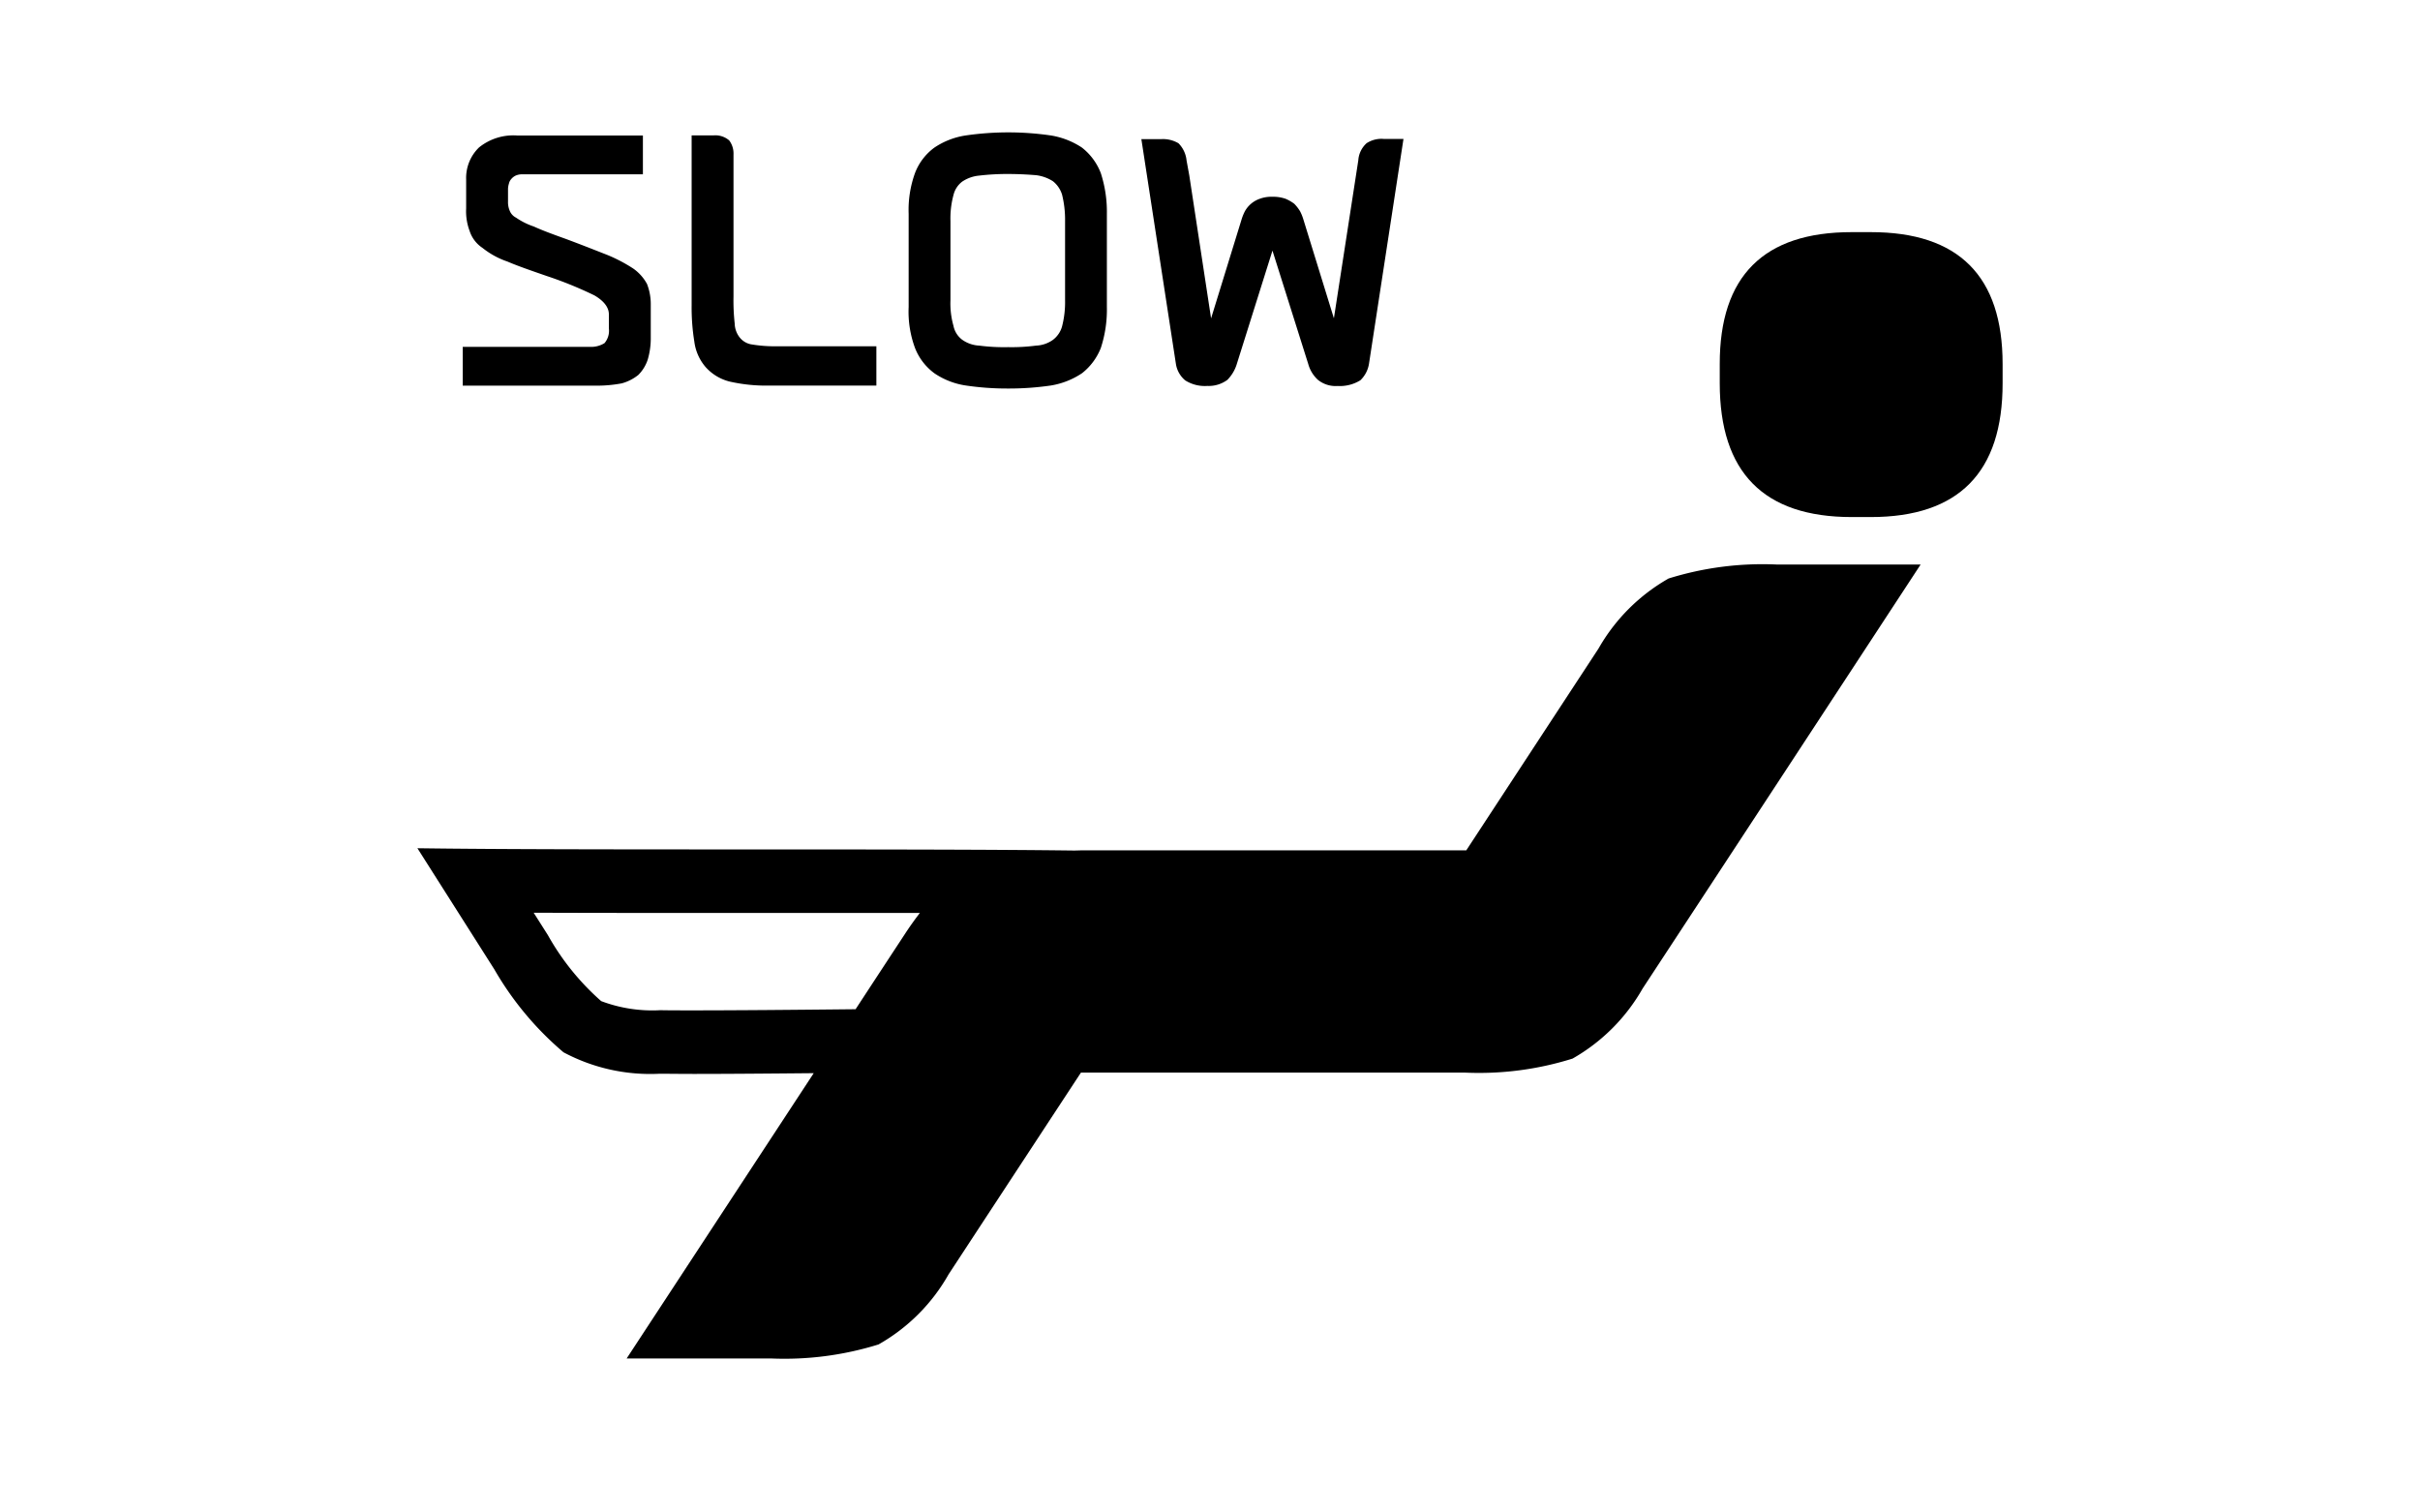 <svg xmlns="http://www.w3.org/2000/svg" id="ico_auto_07" width="80" height="50" viewBox="0 0 80 50">
    <defs>
    </defs>
    <g id="그룹_1300" transform="translate(-280.156 -177.393)">
        <path id="패스_728" d="M299.921 190.013a1.5 1.5 0 0 0 .546-.278 1.277 1.277 0 0 0 .312-.508 2.507 2.507 0 0 0 .1-.741v-1.081a1.833 1.833 0 0 0-.123-.675 1.486 1.486 0 0 0-.459-.514 5.127 5.127 0 0 0-.849-.446l-.28-.11c-.308-.121-.671-.263-1.087-.418-.45-.161-.8-.291-1.068-.414a2.347 2.347 0 0 1-.588-.293.437.437 0 0 1-.212-.236.723.723 0 0 1-.053-.3v-.414a.617.617 0 0 1 .03-.174.317.317 0 0 1 .07-.144.449.449 0 0 1 .138-.115.513.513 0 0 1 .244-.049h3.977v-1.283h-4.15a1.807 1.807 0 0 0-1.266.393 1.4 1.4 0 0 0-.427 1.058v.962a1.838 1.838 0 0 0 .113.737 1.063 1.063 0 0 0 .427.565 2.72 2.72 0 0 0 .826.452c.346.149.811.308 1.3.478a12.761 12.761 0 0 1 1.572.639c.318.185.48.4.48.626v.465a.632.632 0 0 1-.144.488.839.839 0 0 1-.495.123h-4.192v1.283h4.453a4.384 4.384 0 0 0 .805-.076z" class="cls-2" transform="translate(.79 .053)"/>
        <path id="패스_729" d="M298.681 189.471a1.573 1.573 0 0 0 .794.482 5.438 5.438 0 0 0 1.293.134h3.561v-1.3h-3.281a4.589 4.589 0 0 1-.828-.059.627.627 0 0 1-.4-.221.767.767 0 0 1-.174-.467 6.96 6.96 0 0 1-.04-.9v-4.691a.721.721 0 0 0-.142-.467.7.7 0 0 0-.52-.166h-.722v5.617a7.013 7.013 0 0 0 .089 1.2 1.6 1.6 0 0 0 .37.838z" class="cls-2" transform="translate(4.798 .053)"/>
        <path id="패스_730" d="M302.458 189.737a2.505 2.505 0 0 0 1.032.4 9.34 9.34 0 0 0 1.4.1 9.617 9.617 0 0 0 1.414-.1 2.6 2.6 0 0 0 1.028-.406 1.981 1.981 0 0 0 .622-.835 4.061 4.061 0 0 0 .2-1.353v-3.081a4.147 4.147 0 0 0-.2-1.344 1.961 1.961 0 0 0-.626-.847 2.61 2.61 0 0 0-1.026-.4 9.776 9.776 0 0 0-2.816 0 2.529 2.529 0 0 0-1.032.4 1.866 1.866 0 0 0-.643.843 3.579 3.579 0 0 0-.21 1.346v3.081a3.457 3.457 0 0 0 .21 1.355 1.885 1.885 0 0 0 .647.841zm2.434-6.592c.376 0 .7.021.926.04a1.334 1.334 0 0 1 .554.2.912.912 0 0 1 .3.44 3.446 3.446 0 0 1 .1.873v2.618a3.21 3.21 0 0 1-.1.869.837.837 0 0 1-.3.442 1.024 1.024 0 0 1-.556.191 6.27 6.27 0 0 1-.926.051 6.428 6.428 0 0 1-.958-.051 1.057 1.057 0 0 1-.569-.2.756.756 0 0 1-.28-.452 2.7 2.7 0 0 1-.1-.845V184.7a2.943 2.943 0 0 1 .1-.86.786.786 0 0 1 .287-.442 1.2 1.2 0 0 1 .563-.2 7.824 7.824 0 0 1 .959-.053z" class="cls-2" transform="translate(8.593)"/>
        <path id="패스_731" d="M306.672 189.856a1.212 1.212 0 0 0 .733.183 1.033 1.033 0 0 0 .66-.2 1.273 1.273 0 0 0 .31-.518l1.181-3.755 1.185 3.755a1.1 1.1 0 0 0 .321.52.934.934 0 0 0 .65.2 1.284 1.284 0 0 0 .75-.189.962.962 0 0 0 .285-.546l1.14-7.433h-.658a.9.9 0 0 0-.561.142.835.835 0 0 0-.274.563l-.807 5.226-1.019-3.3a1.5 1.5 0 0 0-.1-.24 1.353 1.353 0 0 0-.159-.212l-.032-.034a1.349 1.349 0 0 0-.289-.166 1.24 1.24 0 0 0-.433-.066 1.108 1.108 0 0 0-.418.066.9.9 0 0 0-.493.414 1.65 1.65 0 0 0-.1.24l-1.017 3.3-.72-4.721-.091-.5a.936.936 0 0 0-.266-.567 1.006 1.006 0 0 0-.565-.138h-.663l1.142 7.431a.883.883 0 0 0 .308.545z" class="cls-2" transform="translate(12.665 .112)"/>
        <path id="패스_732" d="M319.218 183.323h-.631q-4.364 0-4.36 4.362v.631q0 4.425 4.36 4.426h.631q4.364 0 4.36-4.426v-.631q0-4.364-4.36-4.362z" class="cls-2" transform="translate(22.78 1.744)"/>
        <path id="패스_733" d="M335.316 188.96a6.173 6.173 0 0 0-2.316 2.315l-4.372 6.672h-12.682c-.1 0-.191.006-.291.006-5.681-.072-16.294 0-21.7-.076l2.54 4a10.386 10.386 0 0 0 2.289 2.746 6.09 6.09 0 0 0 3.177.709c.3 0 .68.006 1.126.006 1.047 0 2.457-.011 3.969-.025l-6.184 9.431h4.761a10.455 10.455 0 0 0 3.565-.463 6.113 6.113 0 0 0 2.315-2.315q2.188-3.338 4.377-6.672h12.682a10.317 10.317 0 0 0 3.57-.463 6.173 6.173 0 0 0 2.315-2.315q4.6-7.008 9.191-14.018h-4.761a10.43 10.43 0 0 0-3.571.462zm-25.254 11.765q-.812 1.236-1.622 2.474c-2.026.021-3.992.038-5.354.038-.433 0-.8 0-1.1-.006a4.783 4.783 0 0 1-1.956-.3 8.3 8.3 0 0 1-1.763-2.183l-.469-.739c2.19.008 4.668.008 7.1.008h5.666c-.188.245-.356.483-.502.708z" class="cls-2" transform="translate(0 7.557)"/>
    </g>
</svg>

